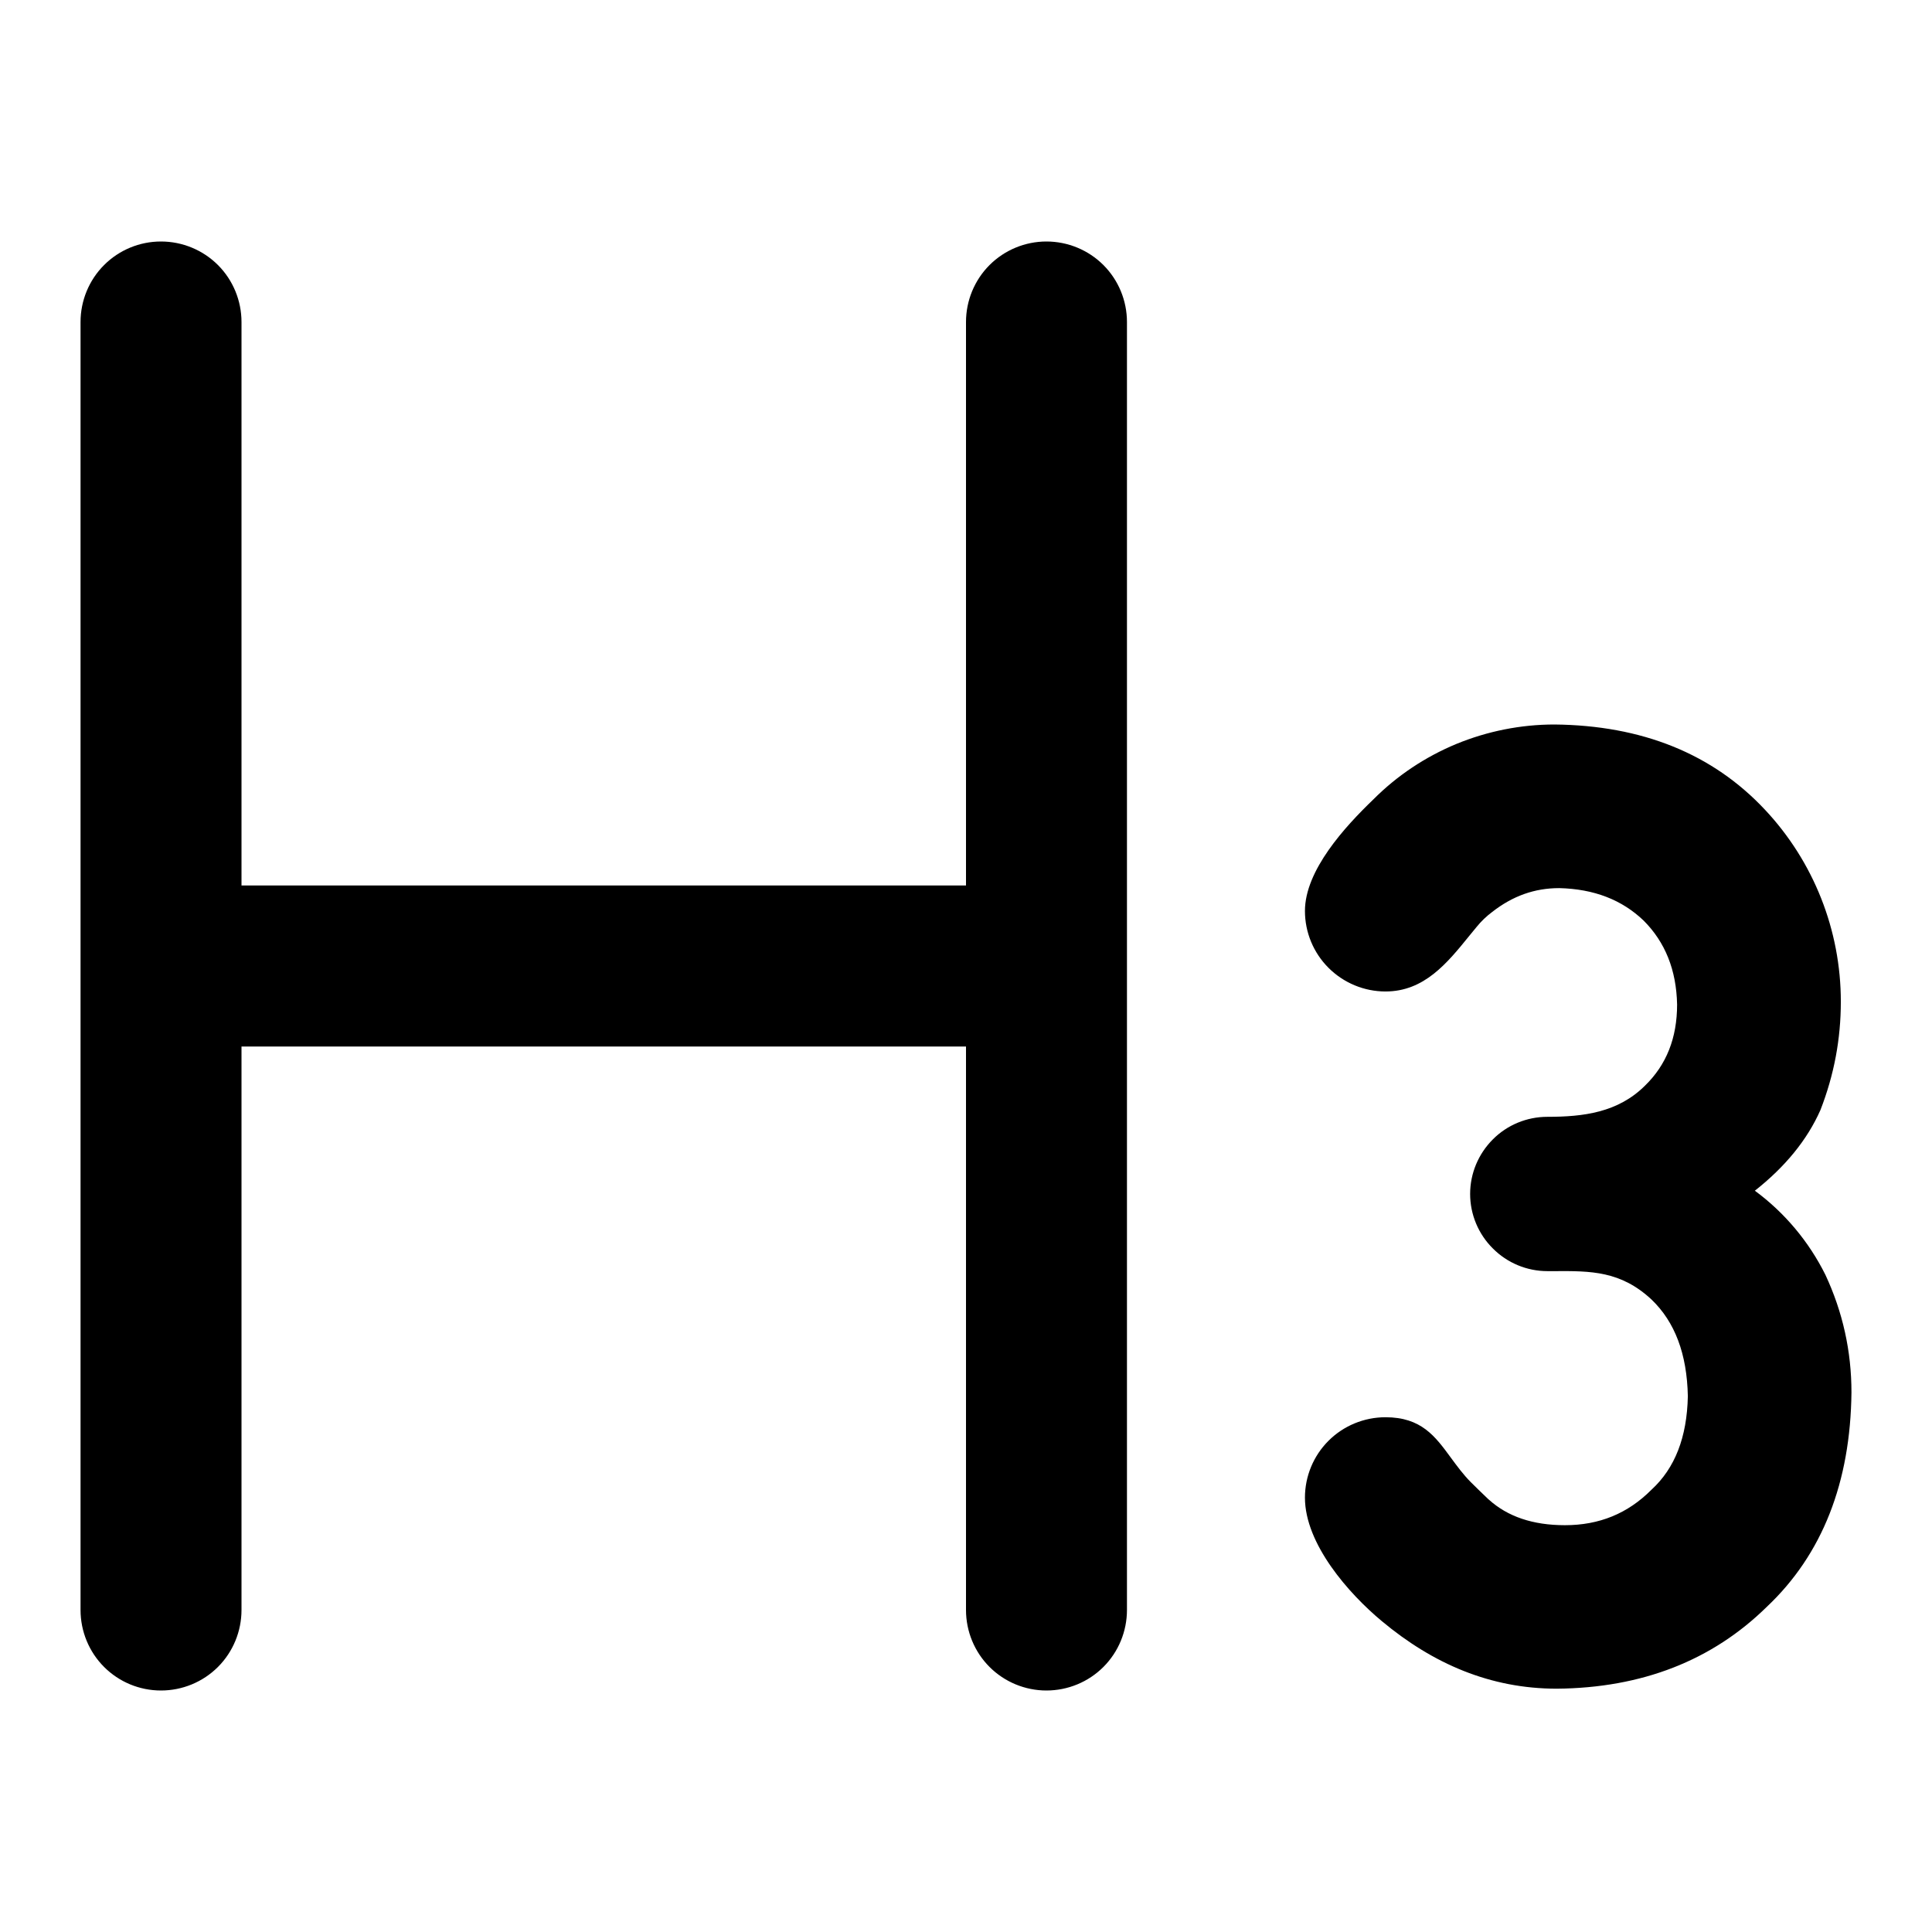 <svg width="16" height="16" viewBox="0 0 16 16" fill="none" xmlns="http://www.w3.org/2000/svg">
<path d="M1.333 2C1.156 2 0.987 2.07 0.862 2.195C0.737 2.32 0.667 2.49 0.667 2.667V13.333C0.667 13.51 0.737 13.68 0.862 13.805C0.987 13.93 1.156 14 1.333 14C1.51 14 1.68 13.93 1.805 13.805C1.93 13.68 2 13.51 2 13.333V8.667H8V13.333C8 13.51 8.07 13.68 8.195 13.805C8.32 13.93 8.49 14 8.666 14C8.843 14 9.013 13.93 9.138 13.805C9.263 13.68 9.333 13.51 9.333 13.333V2.667C9.333 2.49 9.263 2.32 9.138 2.195C9.013 2.07 8.843 2 8.666 2C8.49 2 8.32 2.07 8.195 2.195C8.07 2.32 8 2.49 8 2.667V7.333H2V2.667C2 2.49 1.93 2.32 1.805 2.195C1.68 2.07 1.51 2 1.333 2ZM15.333 11.531C15.333 11.191 15.261 10.865 15.117 10.557C14.98 10.282 14.78 10.043 14.533 9.861C14.784 9.663 14.966 9.441 15.076 9.193C15.19 8.9 15.245 8.603 15.245 8.295C15.245 7.704 15.02 7.135 14.616 6.705C14.182 6.242 13.598 6.007 12.873 6C12.595 6 12.319 6.055 12.061 6.161C11.803 6.268 11.569 6.424 11.373 6.621C11.14 6.845 10.807 7.207 10.807 7.544C10.807 7.721 10.877 7.89 11.002 8.015C11.127 8.14 11.297 8.211 11.474 8.211C11.795 8.211 11.985 7.976 12.169 7.749L12.229 7.676C12.267 7.629 12.31 7.588 12.357 7.553C12.528 7.419 12.71 7.355 12.913 7.355C13.2 7.362 13.432 7.451 13.613 7.625C13.79 7.803 13.883 8.032 13.889 8.319C13.889 8.597 13.8 8.819 13.623 8.991C13.399 9.214 13.112 9.249 12.815 9.249C12.645 9.249 12.482 9.316 12.363 9.436C12.243 9.556 12.175 9.718 12.175 9.888C12.175 10.057 12.243 10.22 12.363 10.339C12.482 10.459 12.645 10.527 12.815 10.527H12.873C13.175 10.525 13.422 10.525 13.677 10.762C13.87 10.947 13.971 11.211 13.978 11.563C13.971 11.903 13.871 12.159 13.677 12.337C13.48 12.535 13.244 12.631 12.96 12.631C12.693 12.631 12.485 12.559 12.331 12.42L12.325 12.415C12.277 12.37 12.23 12.323 12.183 12.277C12.117 12.211 12.065 12.139 12.014 12.07C11.885 11.894 11.77 11.737 11.474 11.737C11.297 11.737 11.127 11.807 11.002 11.932C10.877 12.057 10.807 12.226 10.807 12.403C10.807 12.786 11.169 13.197 11.443 13.425C11.867 13.779 12.343 13.985 12.893 13.985C13.597 13.979 14.179 13.752 14.632 13.307C15.092 12.873 15.325 12.277 15.333 11.531Z" fill="black" style="fill:black;fill-opacity:1;"/>
</svg>
